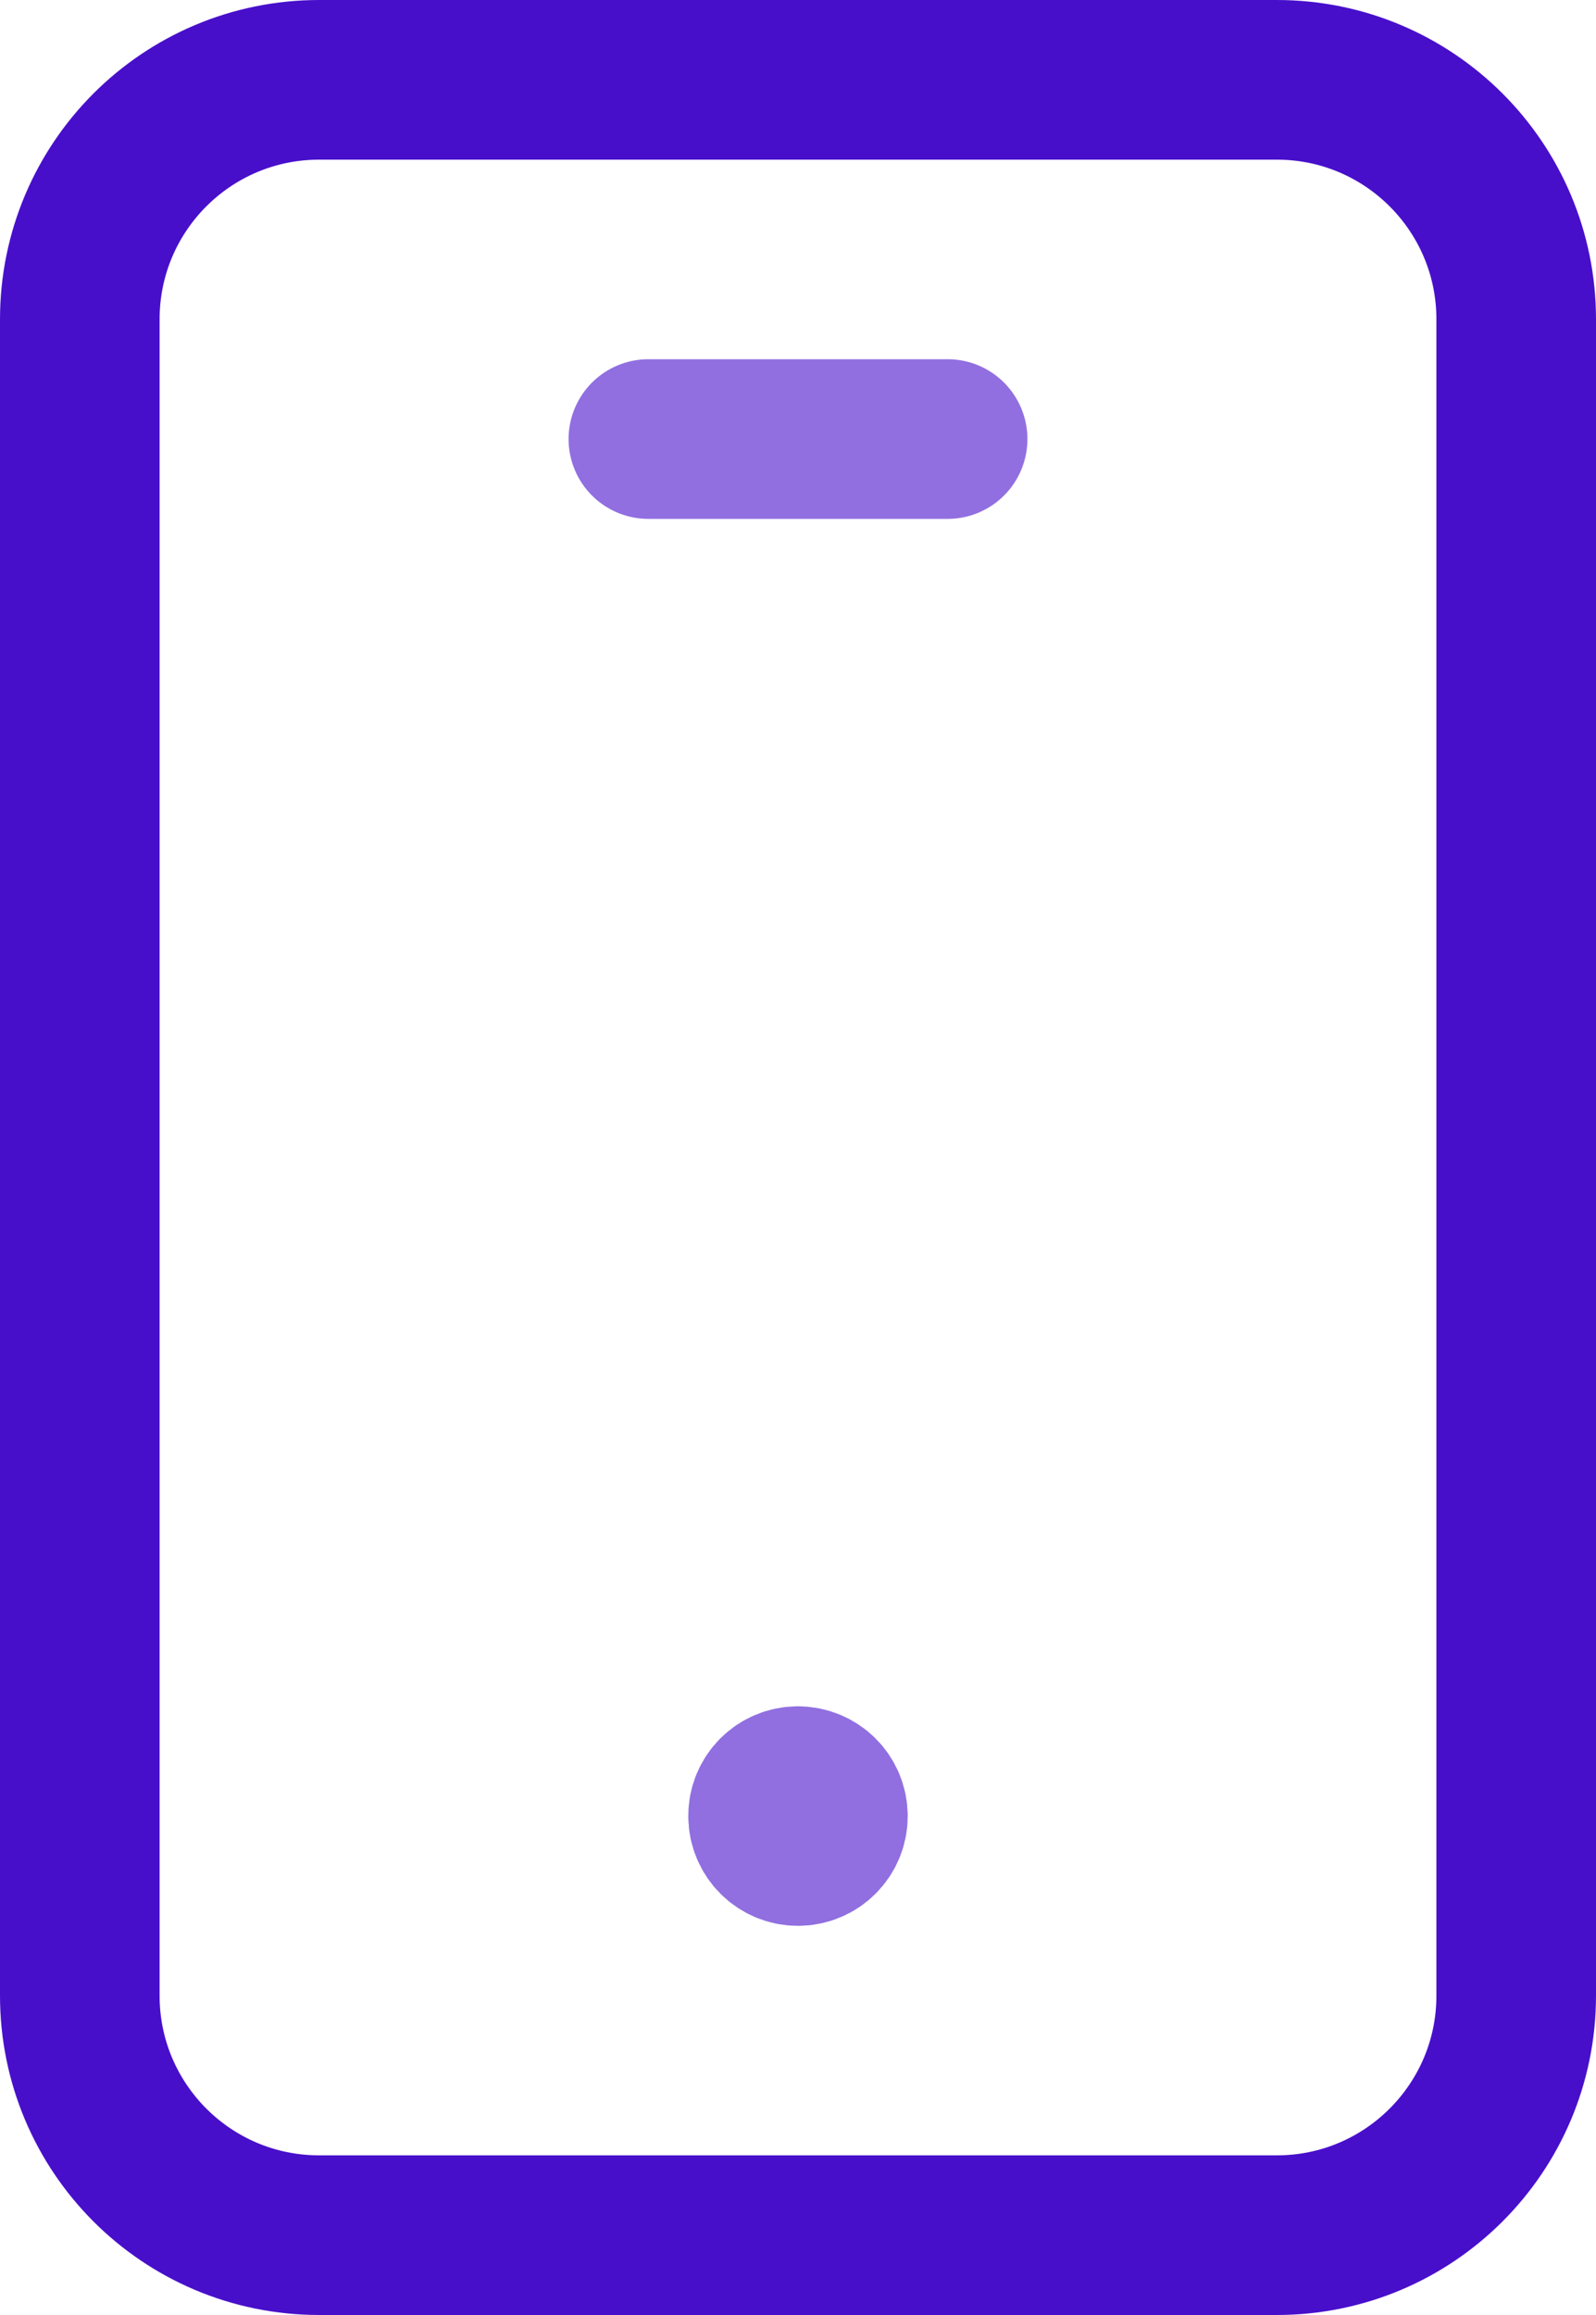 <svg width="20" height="29" viewBox="0 0 20 29" fill="none" xmlns="http://www.w3.org/2000/svg">
<path fill-rule="evenodd" clip-rule="evenodd" d="M16 28H4C2.342 28 1 26.657 1 25V4C1 2.342 2.342 1 4 1H16C17.657 1 19 2.342 19 4V25C19 26.657 17.657 28 16 28Z" stroke="#480FCB" stroke-width="2" stroke-linecap="round" stroke-linejoin="round"/>
<path opacity="0.6" d="M9.998 22.375C9.791 22.375 9.623 22.543 9.625 22.75C9.625 22.957 9.793 23.125 10 23.125C10.207 23.125 10.375 22.957 10.375 22.75C10.375 22.543 10.207 22.375 9.998 22.375" stroke="#480FCB" stroke-width="2" stroke-linecap="round" stroke-linejoin="round"/>
<path opacity="0.6" d="M8.125 5.5H11.875" stroke="#480FCB" stroke-width="2" stroke-linecap="round" stroke-linejoin="round"/>
</svg>
